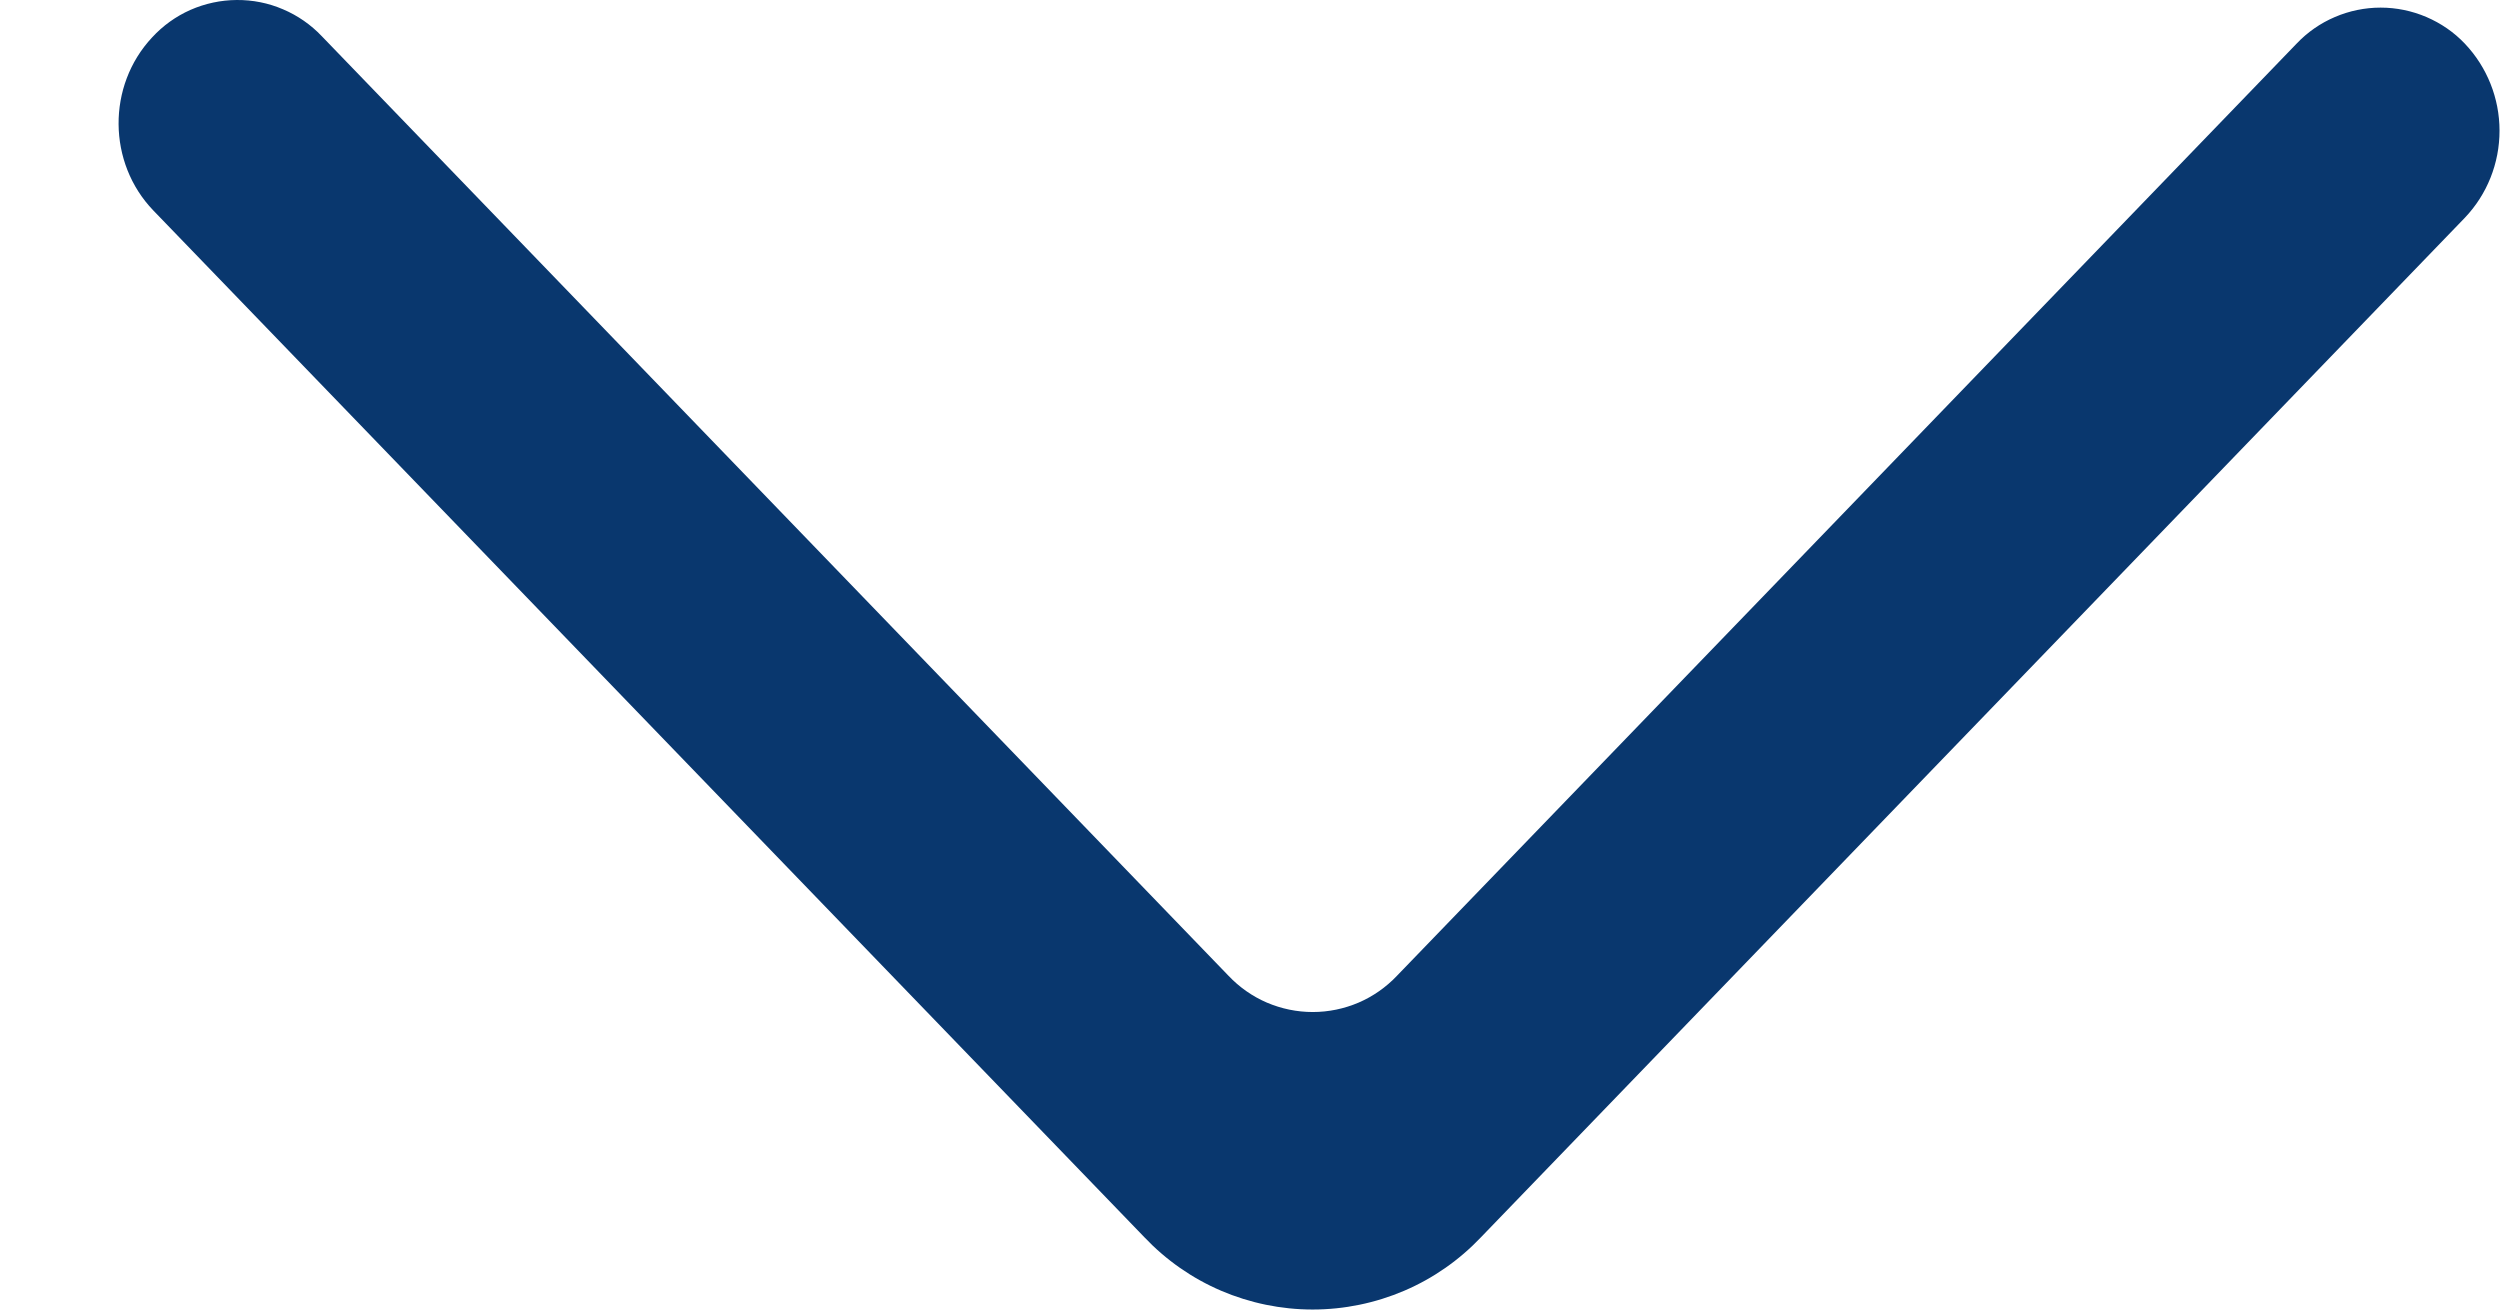 <svg width="21" height="11" viewBox="0 0 21 11" fill="none" xmlns="http://www.w3.org/2000/svg">
<path fill-rule="evenodd" clip-rule="evenodd" d="M20.704 0.366C20.892 0.564 20.996 0.826 20.996 1.098C20.996 1.371 20.892 1.633 20.704 1.83L12.44 10.393C12.258 10.585 12.039 10.738 11.796 10.842C11.553 10.946 11.291 11 11.026 11C10.762 11 10.5 10.946 10.257 10.842C10.014 10.738 9.795 10.585 9.613 10.393L1.288 1.768C0.903 1.368 0.898 0.72 1.278 0.314C1.368 0.216 1.478 0.137 1.6 0.083C1.723 0.029 1.855 0.001 1.988 -0C2.122 -0.001 2.254 0.025 2.377 0.078C2.5 0.13 2.611 0.207 2.703 0.304L10.32 8.197C10.411 8.293 10.521 8.37 10.642 8.422C10.764 8.474 10.895 8.501 11.027 8.501C11.159 8.501 11.29 8.474 11.412 8.422C11.533 8.37 11.643 8.293 11.734 8.197L19.291 0.367C19.382 0.271 19.491 0.195 19.613 0.143C19.734 0.091 19.865 0.064 19.997 0.064C20.13 0.064 20.26 0.091 20.382 0.143C20.503 0.195 20.613 0.27 20.704 0.366Z" fill="#09376E"/>
</svg>
